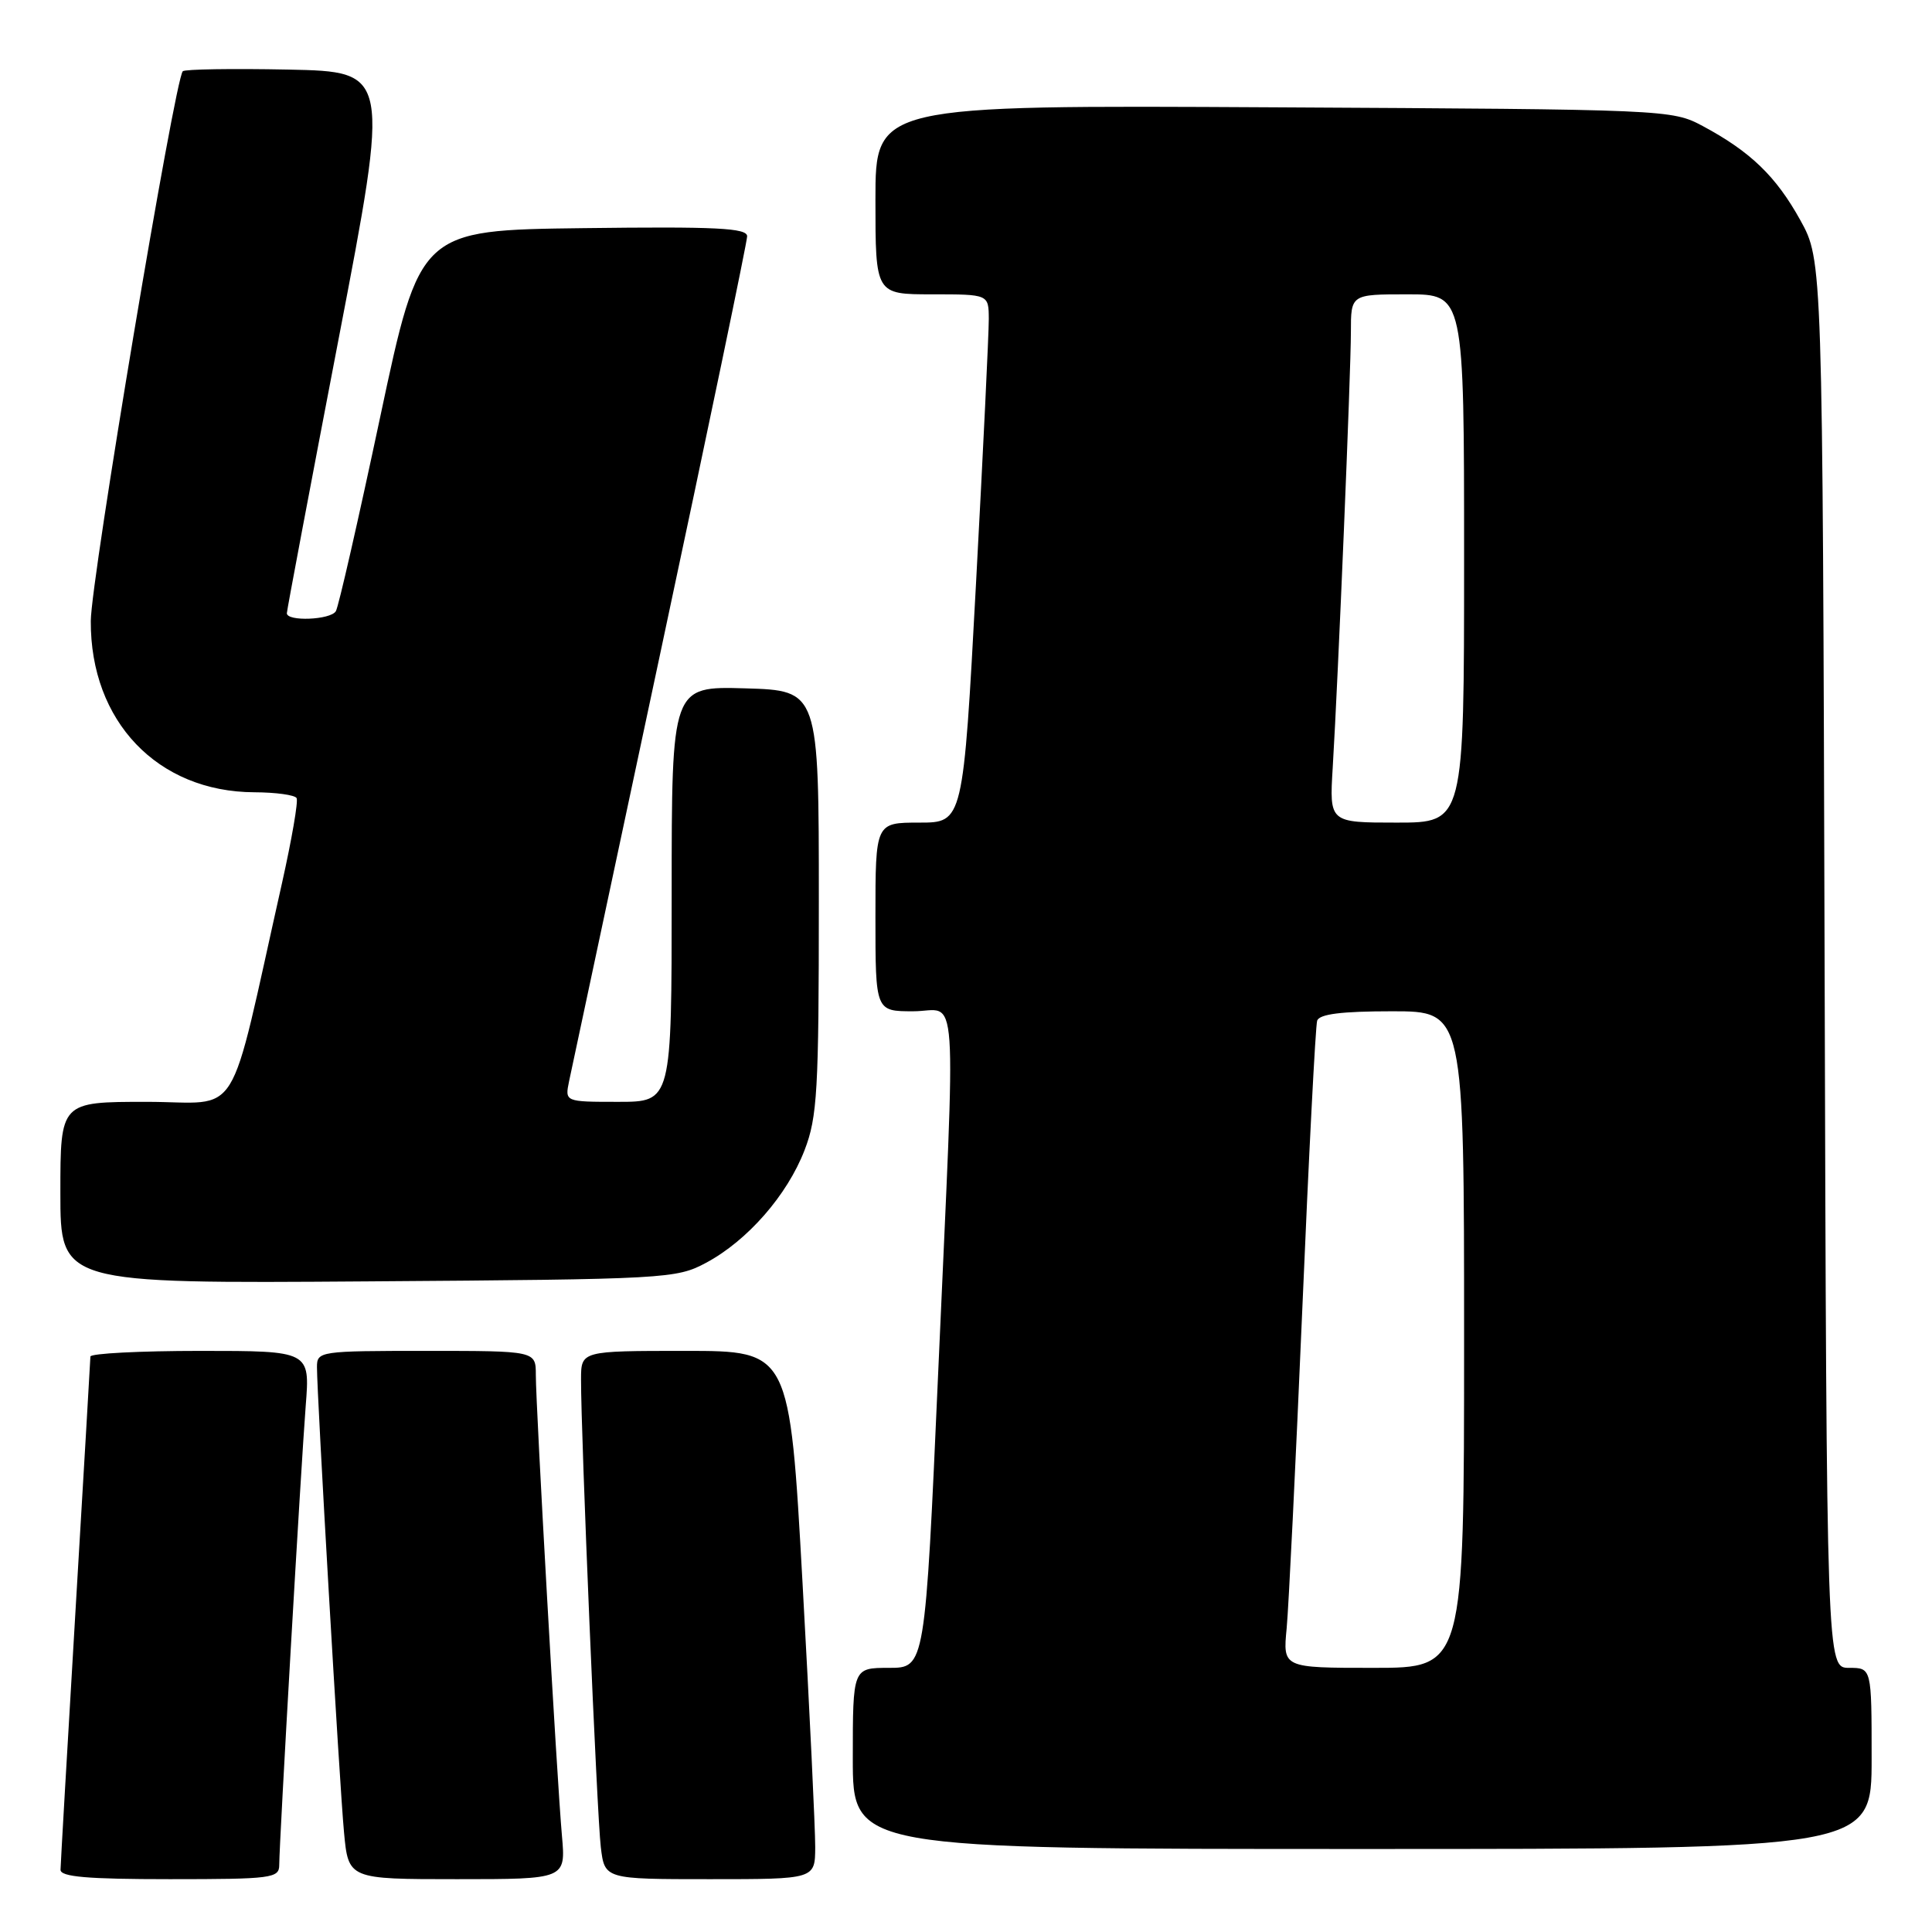 <?xml version="1.0" encoding="UTF-8" standalone="no"?>
<!DOCTYPE svg PUBLIC "-//W3C//DTD SVG 1.1//EN" "http://www.w3.org/Graphics/SVG/1.1/DTD/svg11.dtd" >
<svg xmlns="http://www.w3.org/2000/svg" xmlns:xlink="http://www.w3.org/1999/xlink" version="1.1" viewBox="0 0 256 256">
 <g >
 <path fill="currentColor"
d=" M 37.00 247.12 C 37.00 244.17 39.88 194.33 40.51 186.25 C 41.08 179.00 41.08 179.00 26.54 179.00 C 18.54 179.00 11.99 179.34 11.98 179.75 C 11.97 180.16 11.08 195.35 10.00 213.50 C 8.92 231.65 8.03 247.06 8.02 247.75 C 8.00 248.69 11.56 249.00 22.50 249.00 C 36.03 249.00 37.00 248.87 37.00 247.12 Z  M 74.46 243.25 C 73.80 235.85 71.00 186.38 71.00 182.19 C 71.00 179.00 71.00 179.00 56.50 179.00 C 42.33 179.00 42.00 179.05 42.00 181.15 C 42.00 184.98 44.98 236.32 45.58 242.75 C 46.16 249.00 46.16 249.00 60.56 249.00 C 74.97 249.00 74.97 249.00 74.46 243.25 Z  M 108.02 244.75 C 108.03 242.41 107.28 226.66 106.34 209.75 C 104.63 179.00 104.63 179.00 90.81 179.00 C 77.00 179.00 77.00 179.00 76.99 182.75 C 76.97 190.05 79.10 240.56 79.61 244.75 C 80.12 249.00 80.12 249.00 94.06 249.00 C 108.00 249.00 108.00 249.00 108.02 244.75 Z  M 248.00 233.00 C 248.00 221.00 248.00 221.00 245.02 221.00 C 242.04 221.00 242.04 221.00 241.77 127.75 C 241.50 34.50 241.50 34.50 238.55 29.17 C 235.32 23.34 231.94 20.09 225.62 16.70 C 221.54 14.52 220.93 14.50 168.75 14.22 C 116.00 13.93 116.00 13.93 116.00 26.47 C 116.00 39.00 116.00 39.00 123.50 39.00 C 131.00 39.00 131.00 39.00 131.02 42.25 C 131.03 44.04 130.27 59.79 129.33 77.25 C 127.62 109.00 127.62 109.00 121.81 109.00 C 116.00 109.00 116.00 109.00 116.00 121.50 C 116.00 134.00 116.00 134.00 121.00 134.00 C 127.04 134.00 126.67 128.63 124.32 181.75 C 122.58 221.00 122.58 221.00 117.79 221.00 C 113.00 221.00 113.00 221.00 113.00 233.00 C 113.00 245.00 113.00 245.00 180.50 245.00 C 248.00 245.00 248.00 245.00 248.00 233.00 Z  M 93.57 167.32 C 99.04 164.39 104.31 158.37 106.61 152.40 C 108.30 148.01 108.50 144.57 108.50 119.50 C 108.50 91.50 108.50 91.50 98.75 91.21 C 89.00 90.93 89.00 90.93 89.00 118.46 C 89.00 146.00 89.00 146.00 81.92 146.00 C 74.84 146.00 74.84 146.00 75.41 143.25 C 75.73 141.74 81.16 116.23 87.49 86.57 C 93.82 56.92 99.00 32.04 99.00 31.31 C 99.00 30.21 94.94 30.01 77.32 30.23 C 55.64 30.50 55.64 30.50 50.38 55.24 C 47.49 68.85 44.85 80.44 44.50 80.99 C 43.79 82.15 37.99 82.38 38.01 81.25 C 38.02 80.84 41.10 64.53 44.85 45.00 C 51.67 9.50 51.67 9.50 38.20 9.22 C 30.79 9.07 24.50 9.17 24.22 9.44 C 23.16 10.51 12.05 76.82 12.03 82.28 C 11.96 95.58 20.88 104.92 33.69 104.98 C 36.55 104.99 39.07 105.34 39.30 105.75 C 39.54 106.16 38.66 111.22 37.37 117.00 C 30.07 149.46 32.21 146.00 19.42 146.00 C 8.00 146.00 8.00 146.00 8.00 158.04 C 8.00 170.08 8.00 170.08 48.75 169.79 C 88.41 169.51 89.61 169.44 93.57 167.32 Z  M 170.49 215.75 C 170.76 212.86 171.69 193.85 172.56 173.50 C 173.42 153.15 174.31 135.94 174.53 135.25 C 174.82 134.37 177.73 134.00 184.47 134.00 C 194.00 134.00 194.00 134.00 194.00 177.50 C 194.00 221.00 194.00 221.00 181.99 221.00 C 169.98 221.00 169.98 221.00 170.49 215.75 Z  M 176.59 101.75 C 177.32 89.68 179.00 49.32 179.00 43.99 C 179.00 39.00 179.00 39.00 186.50 39.00 C 194.00 39.00 194.00 39.00 194.00 74.00 C 194.00 109.00 194.00 109.00 185.08 109.00 C 176.15 109.00 176.15 109.00 176.59 101.75 Z "/>
</g>
</svg>